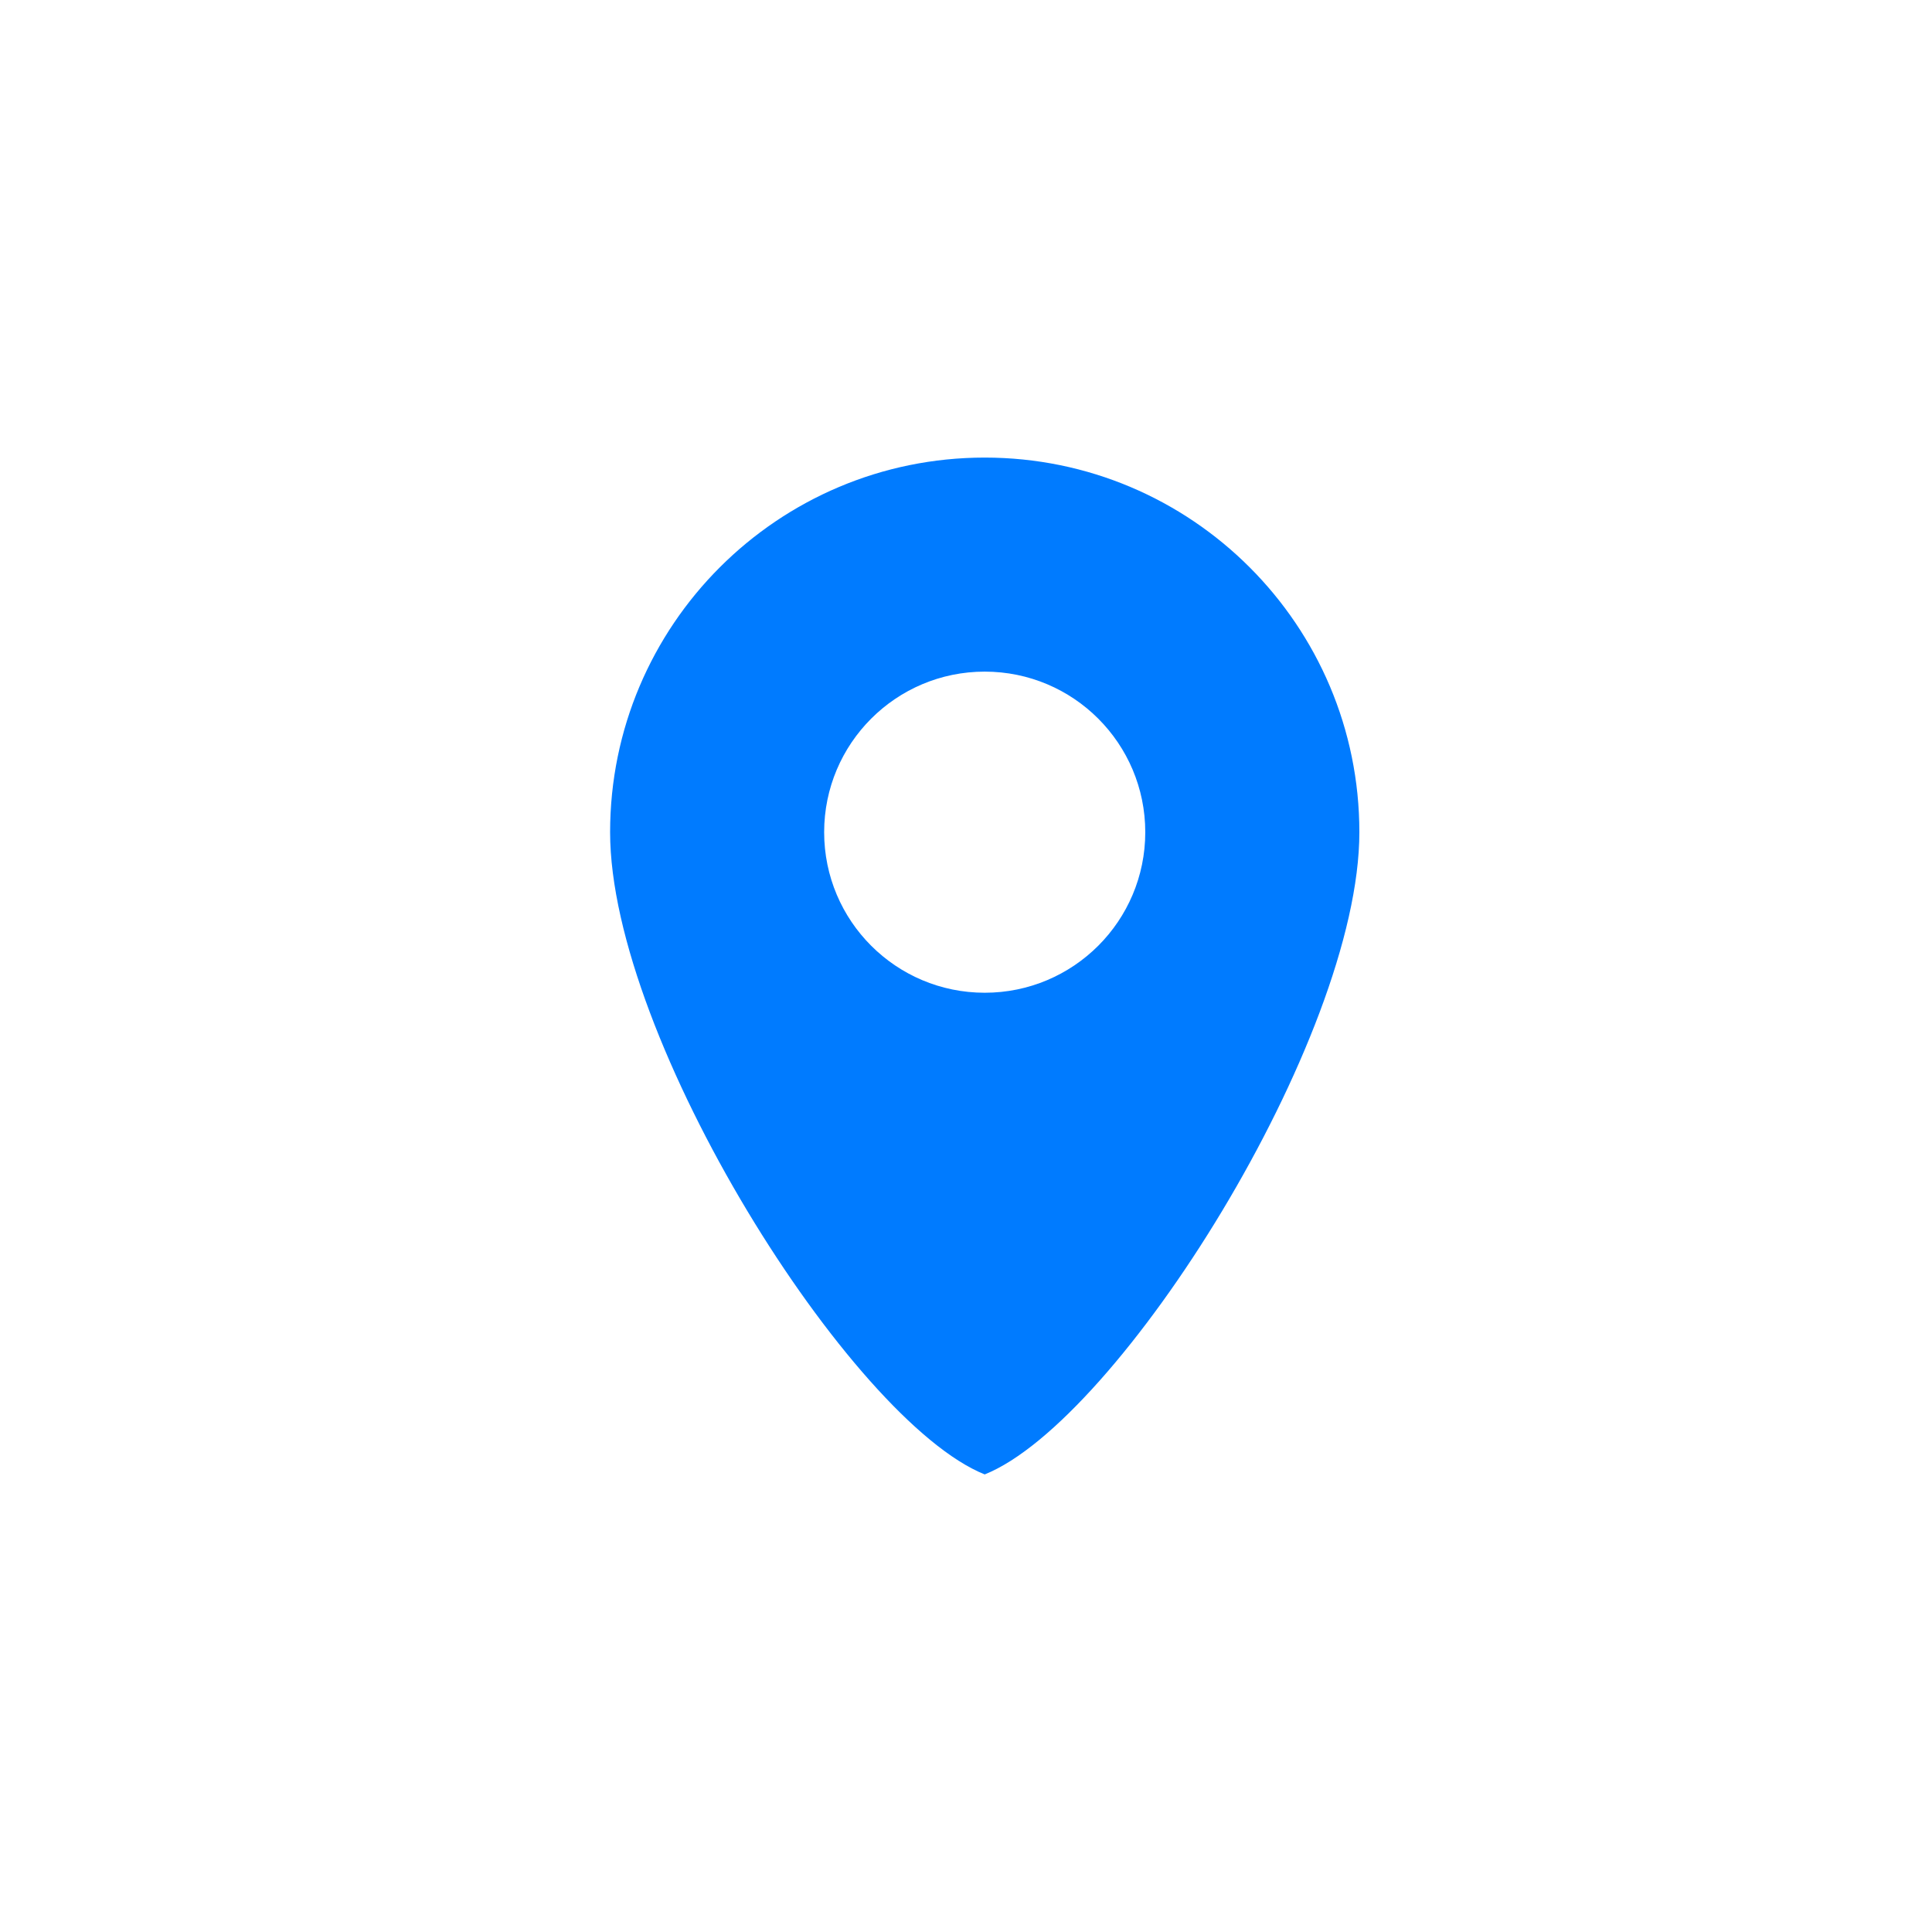 <svg width="38" height="38" viewBox="0 0 38 38" fill="none" xmlns="http://www.w3.org/2000/svg">
<path fill-rule="evenodd" clip-rule="evenodd" d="M19.368 29C22 27.947 26.737 20.438 26.737 16.368C26.737 12.299 23.438 9 19.368 9C15.299 9 12 12.299 12 16.368C12 20.438 16.737 27.947 19.368 29ZM19.368 19.526C21.113 19.526 22.526 18.113 22.526 16.368C22.526 14.624 21.113 13.21 19.368 13.21C17.624 13.21 16.21 14.624 16.21 16.368C16.21 18.113 17.624 19.526 19.368 19.526Z" fill="#007BFF"/>
</svg>
